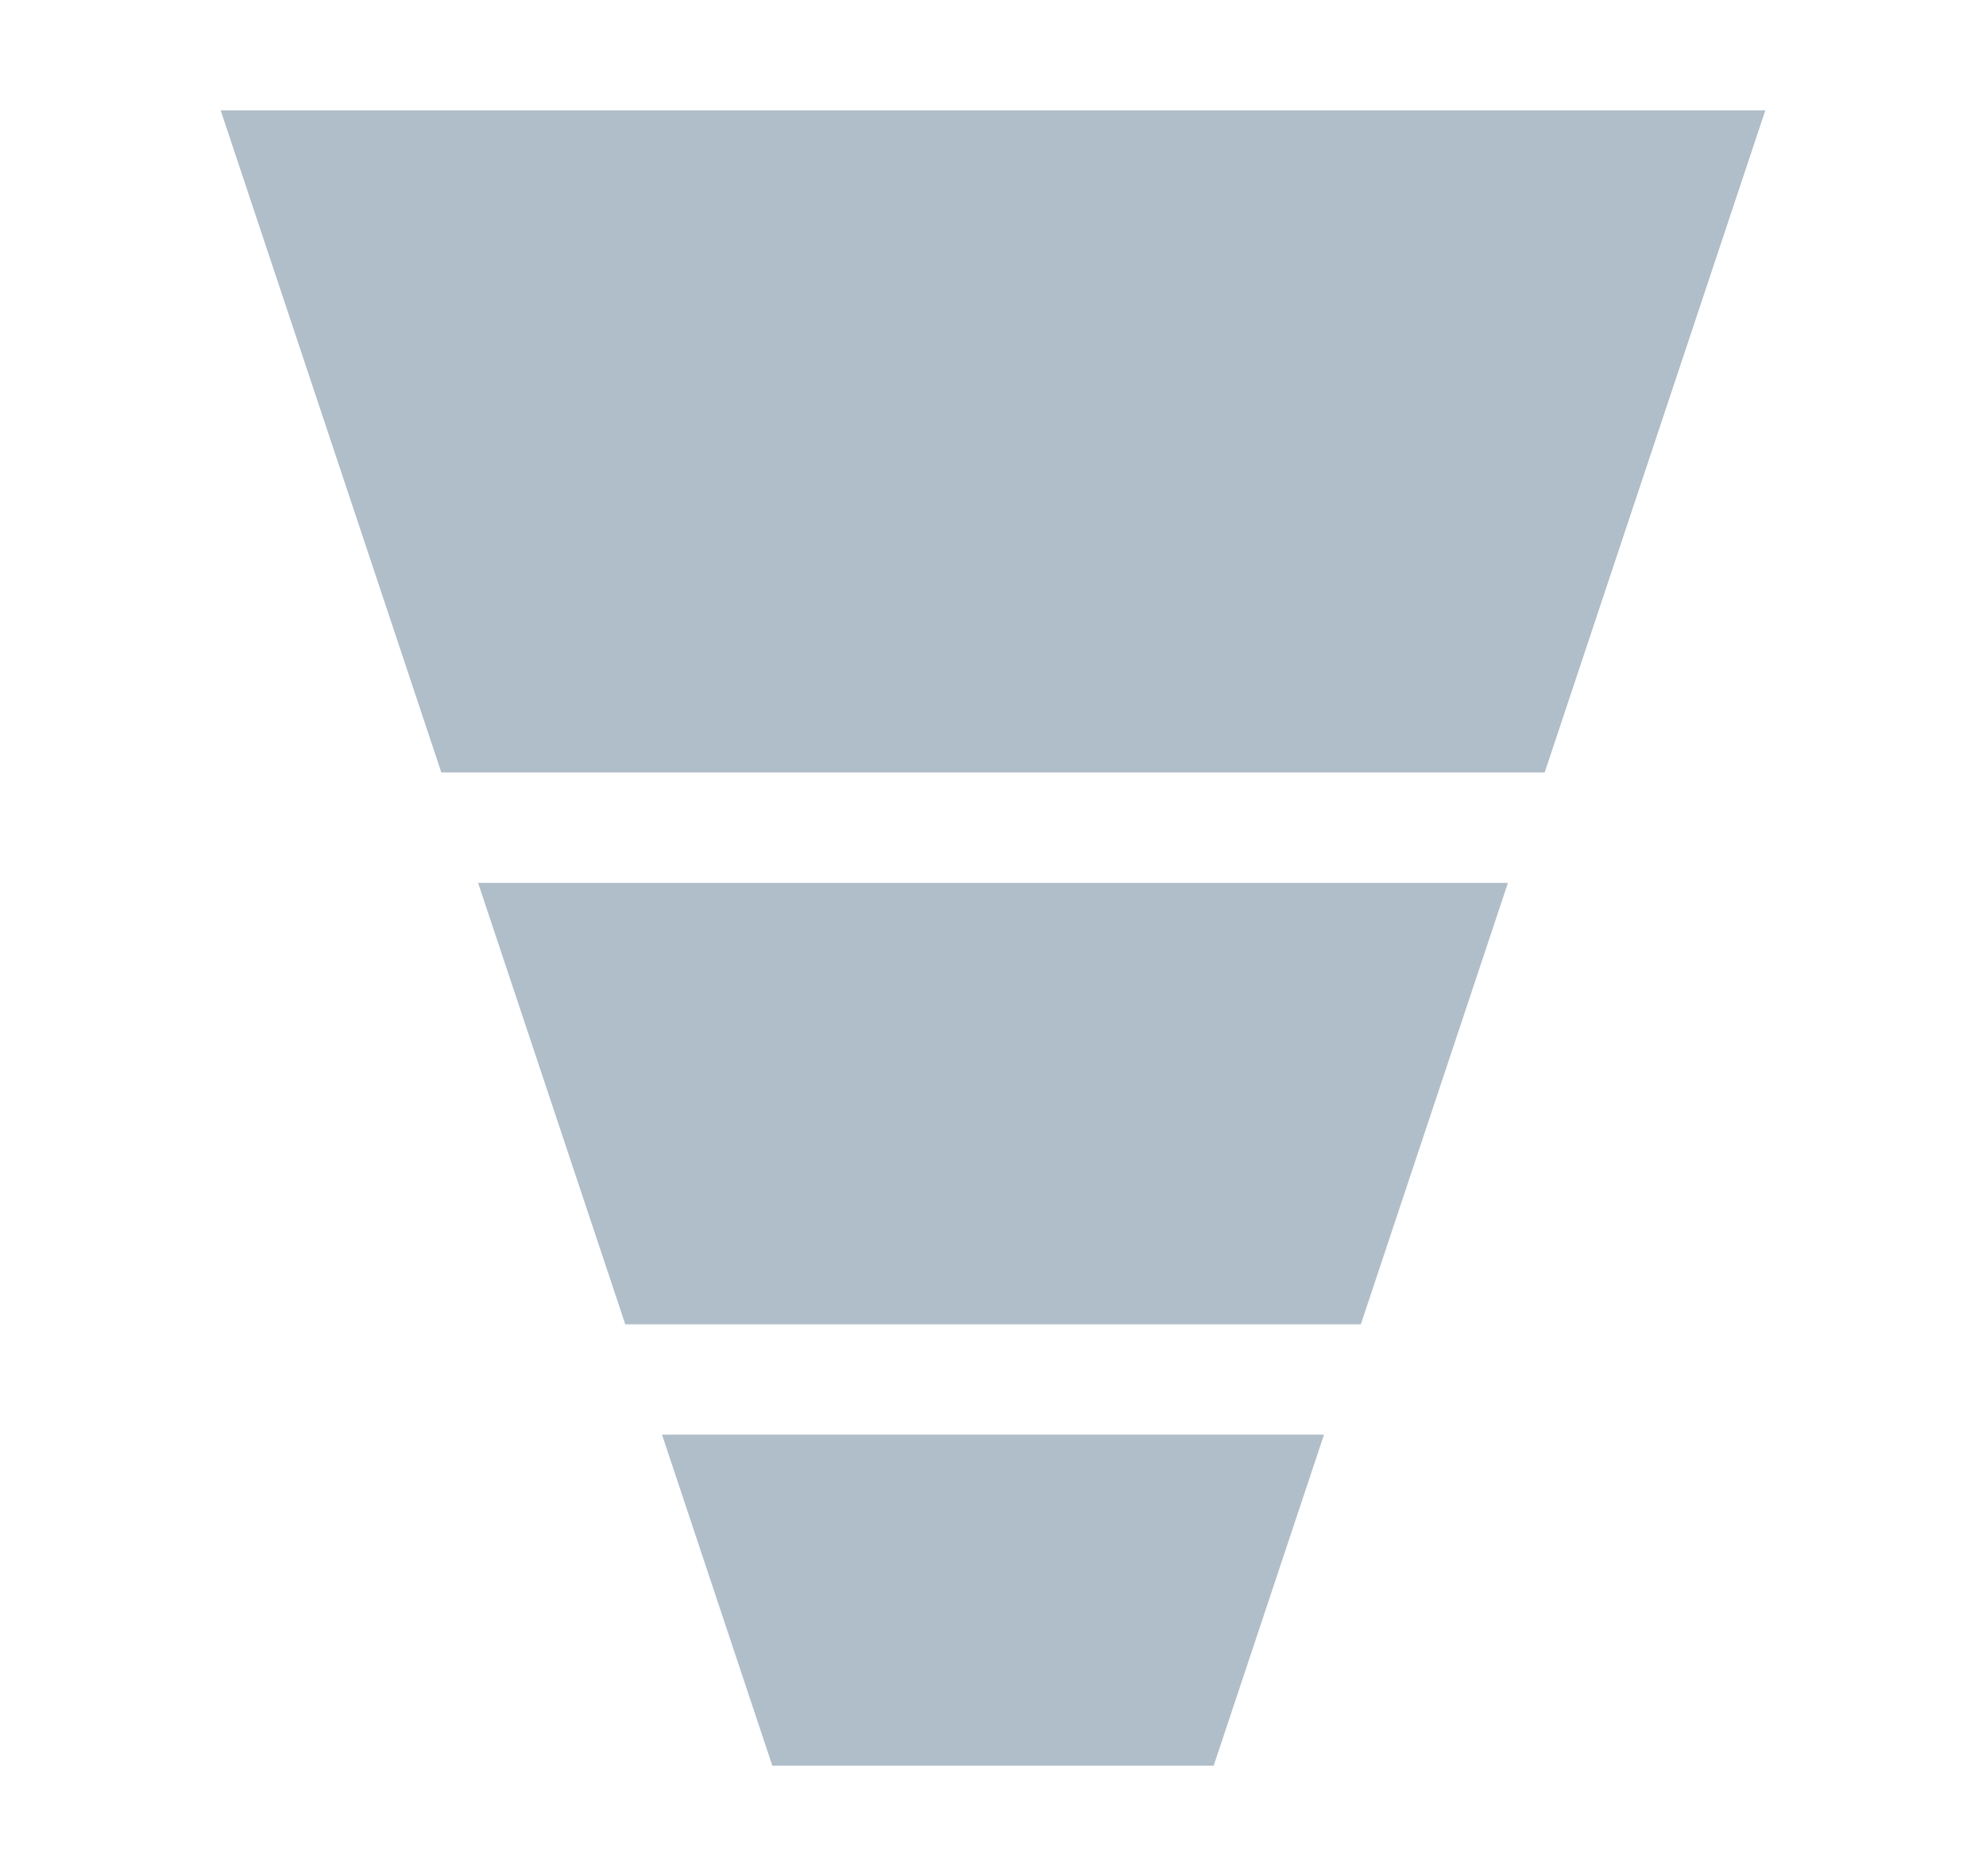 <svg width="18" height="17" viewBox="0 0 18 17" fill="none" xmlns="http://www.w3.org/2000/svg">
<path d="M5.667 12H12.334L13.667 8H4.333L5.667 12Z" fill="#B0BECA"/>
<path d="M6 13L7 16H11L12 13H6Z" fill="#B0BECA"/>
<path d="M4 7H14L16 1H2L4 7Z" fill="#B0BECA"/>
</svg>
